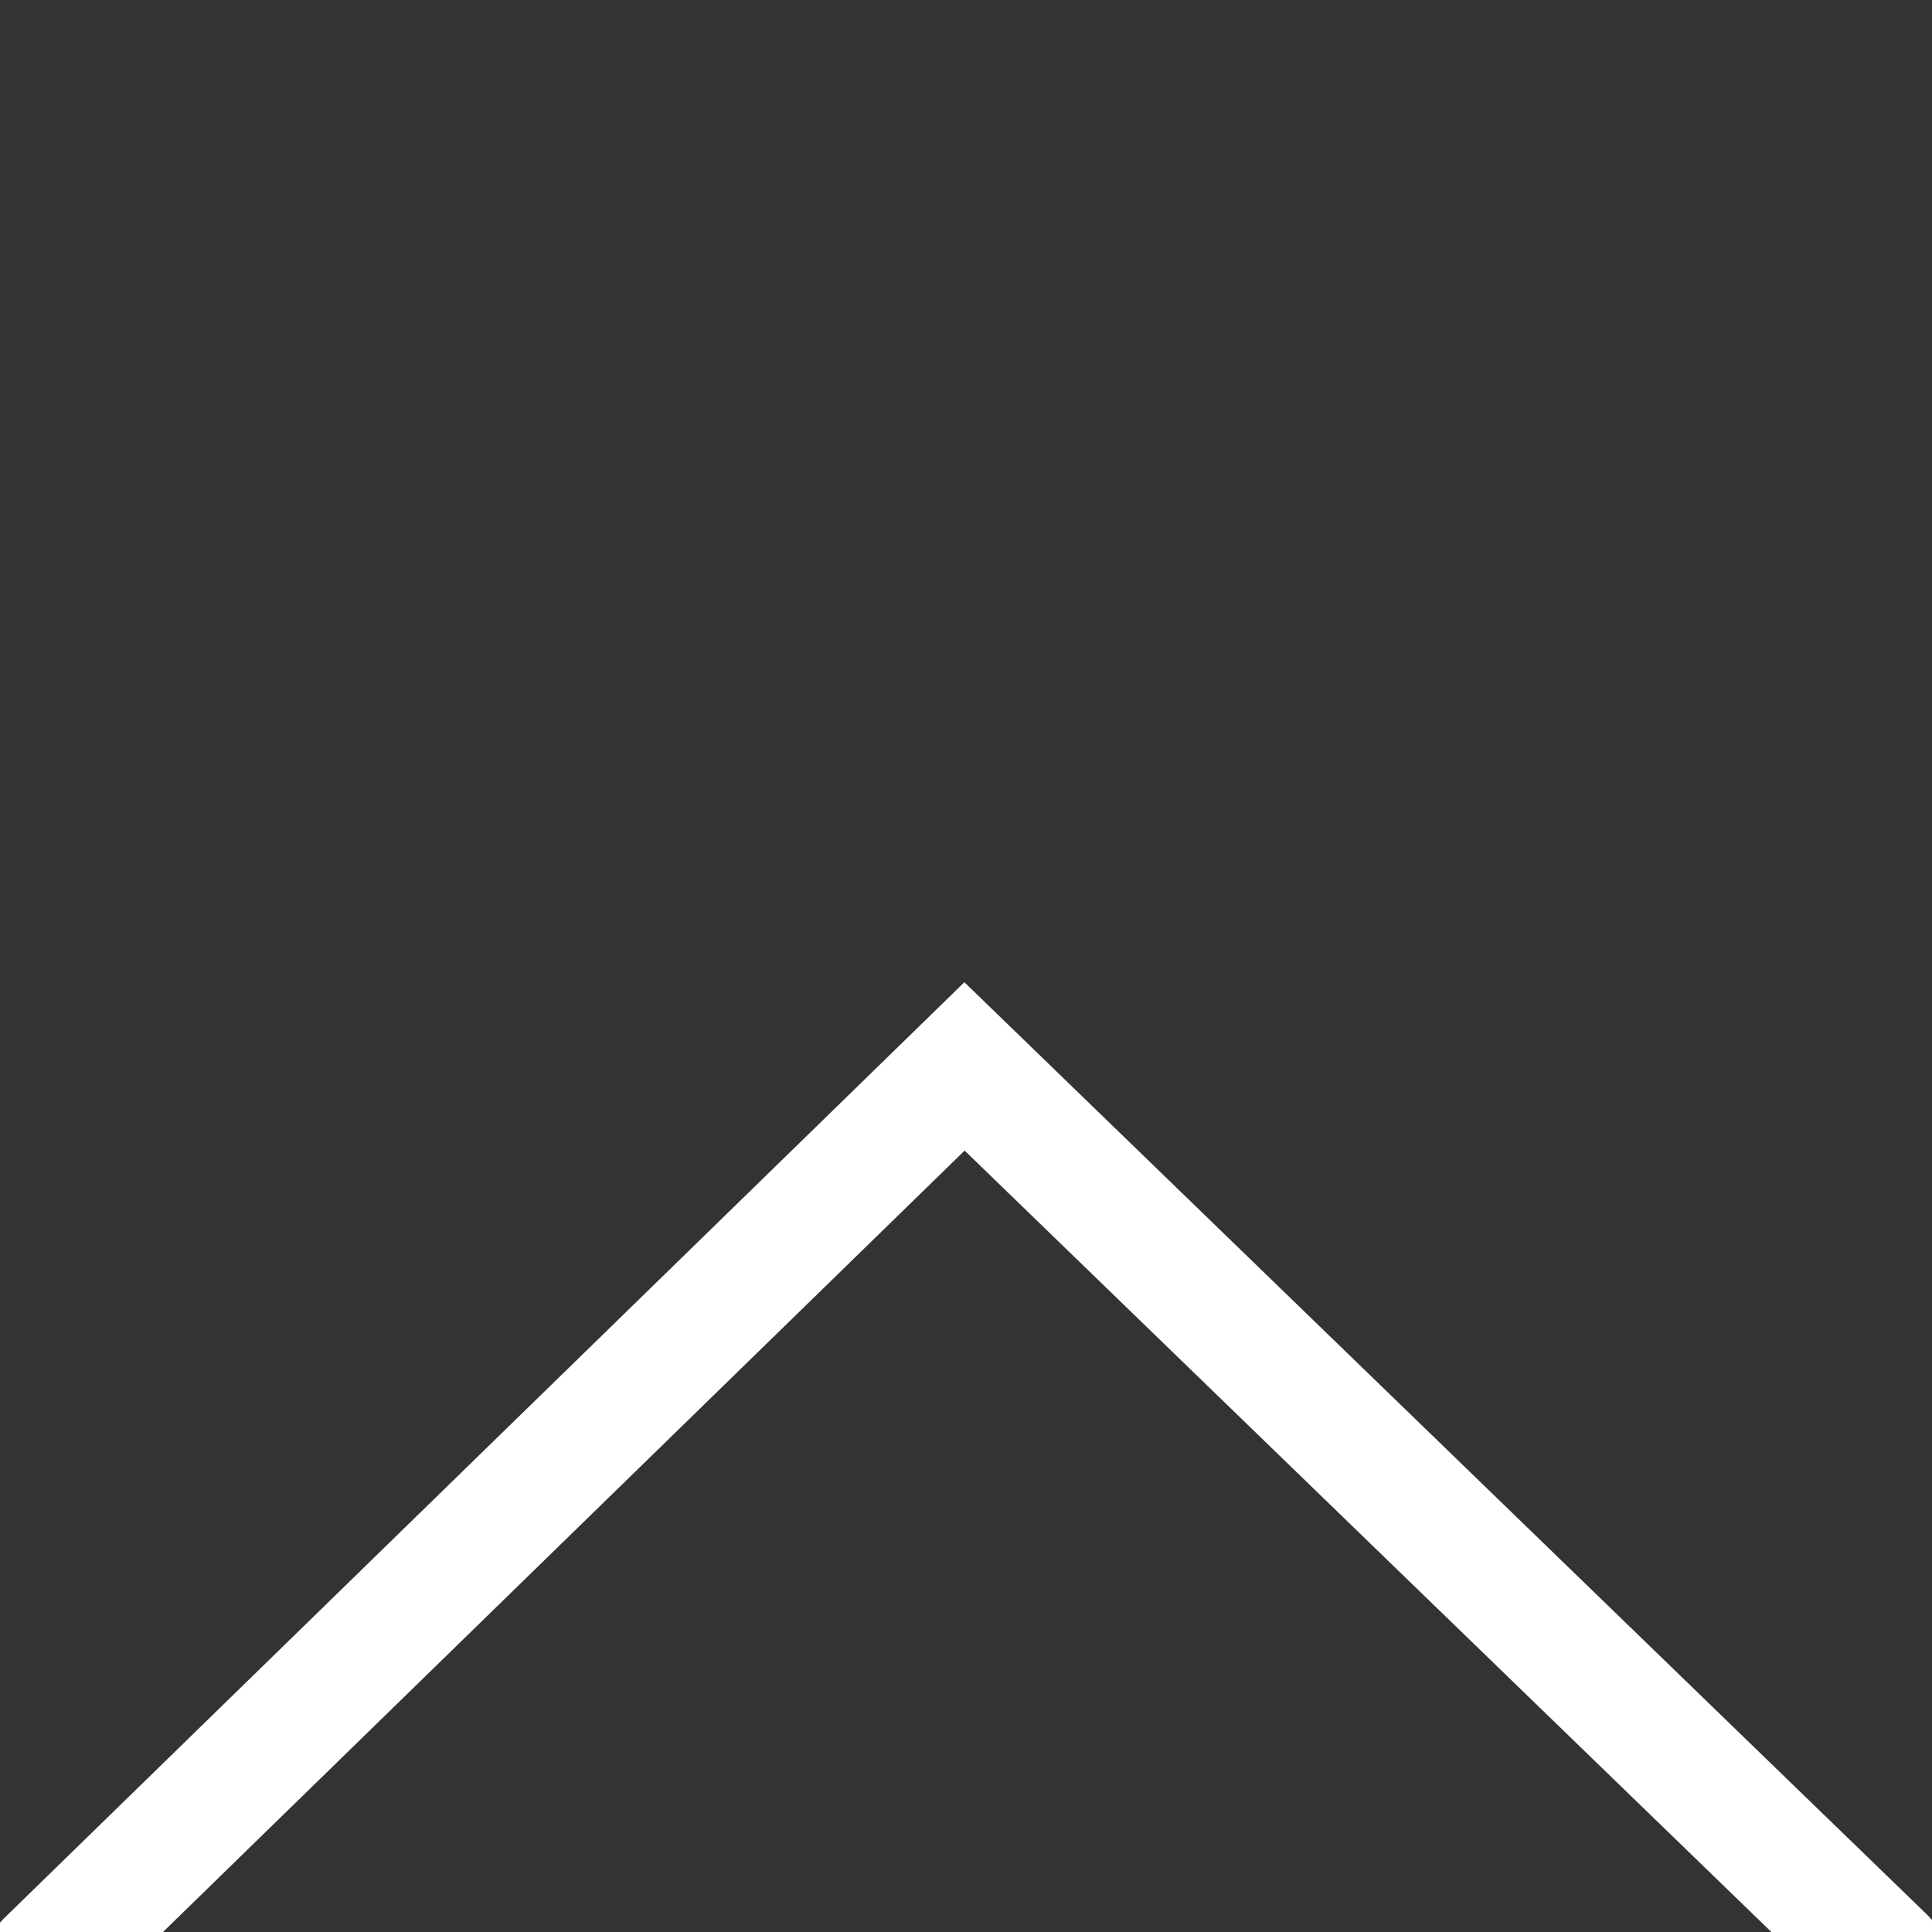 <?xml version="1.0" encoding="UTF-8" standalone="no"?>
<!DOCTYPE svg PUBLIC "-//W3C//DTD SVG 1.1//EN" "http://www.w3.org/Graphics/SVG/1.1/DTD/svg11.dtd">
<svg width="24.00" height="24.00" viewBox="0.00 0.00 400.00 400.00" xmlns="http://www.w3.org/2000/svg" xmlns:xlink="http://www.w3.org/1999/xlink">
<rect x="0.00" y="0.00" width="400.00" height="400.00" fill="#333333" stroke="none"/>
<g stroke-linecap="round" id="Layer_3">
<path d="M9.62,406.06 L199.69,220.79 L390.26,405.37" fill="none" stroke="rgb(255, 255, 255)" stroke-width="25.00" stroke-opacity="1.00" stroke-linejoin="miter"/>
</g>
</svg>
